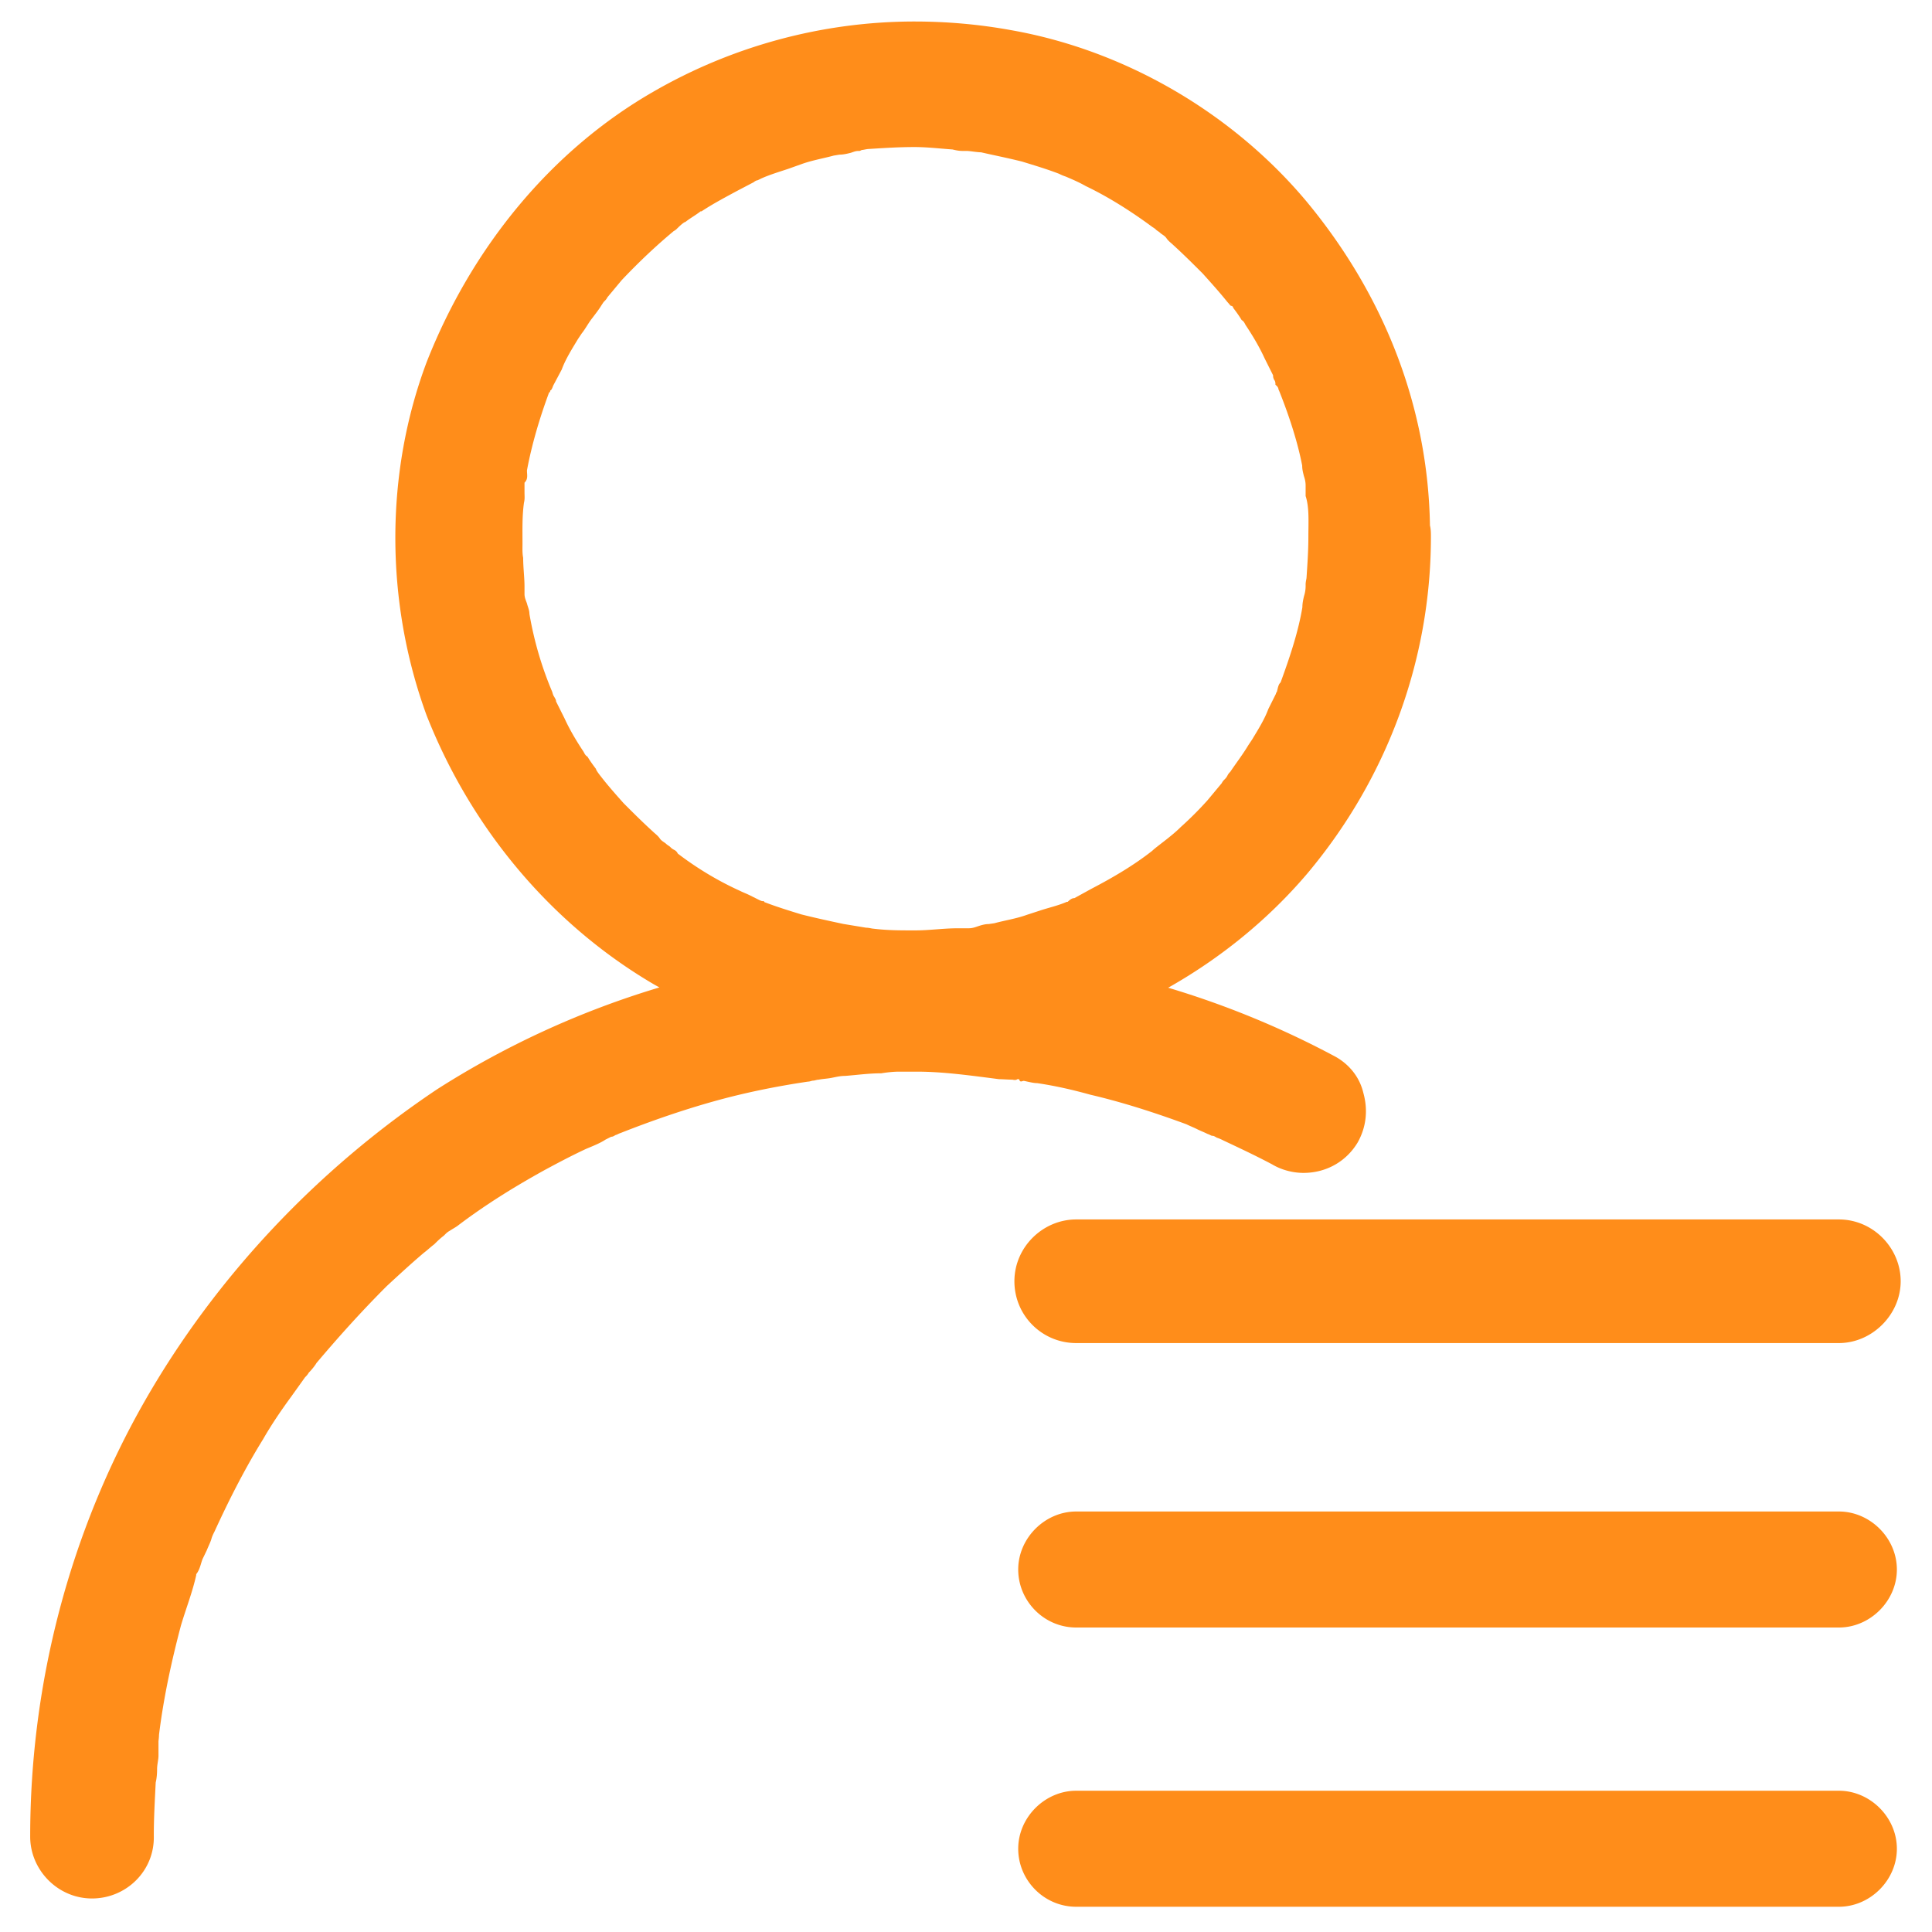 <?xml version="1.0" standalone="no"?><!DOCTYPE svg PUBLIC "-//W3C//DTD SVG 1.1//EN" "http://www.w3.org/Graphics/SVG/1.1/DTD/svg11.dtd"><svg class="icon" width="200px" height="200.00px" viewBox="0 0 1024 1024" version="1.1" xmlns="http://www.w3.org/2000/svg"><path fill="#ff8d1a" d="M708.014 560.178a476.542 476.542 0 0 0-88.858-36.666c27.852-15.704 53.156-36.284 73.736-60.514 42.34-50.402 65.522-113.404 65.522-178.422 0-2.016 0-4.03-0.502-6.046-1.008-61.996-23.69-121.468-65.522-171.87-39.312-46.876-96.27-80.138-156.752-90.722-16.63-3.026-33.766-4.538-50.904-4.538-48.89 0-96.772 13.102-138.604 37.296-53.426 30.746-95.764 81.648-119.956 143.14-22.178 58.97-22.178 127.014 0 187.496 23.688 59.978 66.024 110.378 119.956 142.132 1.114 0.652 2.25 1.262 3.374 1.896a469.312 469.312 0 0 0-117.786 53.95c-64.008 42.842-117.434 99.798-154.732 164.814C37.17 811.678 16 891.818 16 973.47c0 17.64 14.616 32.762 32.76 32.762 18.146 0 33.266-14.62 32.762-33.27 0-9.07 0.504-18.142 1.008-28.222 0.502-2.018 0.732-4.538 0.732-7.058 0-2.52 0.736-5.04 0.736-7.052V923.068c0-0.506 0.274-2.018 0.274-3.53 2.52-20.662 7.09-40.822 11.626-57.96 2.52-8.57 6.1-17.64 8.1-26.712v-0.506c2-2.52 2.37-5.542 3.378-8.062l2.192-4.54c1.006-2.52 2.104-4.534 2.61-6.55 0.504-1.51 1.05-2.52 1.554-3.53 8.066-17.64 16.656-34.272 25.728-48.884 4.03-7.058 9.084-14.62 14.626-22.18l7.566-10.582c0.504-0.506 1.516-1.516 2.018-2.52l0.506-0.508c1.008-1.008 3.024-3.528 3.528-4.534 11.086-13.108 23.186-26.716 37.298-40.828 6.552-6.048 13.106-12.092 19.656-17.64 2.016-1.51 3.53-3.022 5.544-4.534 1.51-1.516 3.024-3.026 5.04-4.538 0 0 0.504-0.502 1.008-1.01 1.006-1.008 2.016-1.51 2.016-1.51 1.51-1.01 2.52-1.512 4.032-2.522 12.6-9.578 27.216-19.15 46.37-29.738 6.552-3.524 13.106-7.052 21.672-11.084 3.53-1.516 7.56-3.028 10.584-5.042 1.008-0.506 2.016-1.008 3.024-1.516 1.006 0 1.51-0.502 2.52-1.004 0.504 0 1.006-0.508 2.52-1.01 16.632-6.55 32.762-12.098 48.888-16.63 16.128-4.54 33.266-8.066 50.402-10.588 1.008 0 2.018-0.502 2.52-0.502 1.01 0 2.018-0.506 3.026-0.506 2.52-0.502 4.536-0.502 7.056-1.004 2.52-0.508 4.538-1.01 7.058-1.01 6.552-0.508 12.6-1.382 19.152-1.382 3.024-0.502 6.55-0.876 9.576-0.876h9.074c14.112 0 28.222 2 43.85 4h0.502c1.01 0 4.54 0.25 6.552 0.25 2.018 0.504 2.52-0.25 2.52-0.25h1.008c0.502 2 1.512 0.89 2.522 0.89 2.52 0.508 5.04 1.204 7.056 1.204 10.082 1.512 19.152 3.626 28.224 6.146 15.12 3.53 31.752 8.62 50.902 15.672 2.02 1.008 3.53 1.536 5.546 2.544 2.014 1.01 3.53 1.524 5.542 2.532 1.512 0.508 2.018 1.016 2.52 1.016 1.01 0 1.512 0.504 2.522 1.012 1.51 0.502 2.52 1.01 3.528 1.512 8.57 4.032 17.138 8.064 25.704 12.604 5.042 3.022 11.09 4.538 16.636 4.538 12.094 0 22.682-6.048 28.724-16.128 4.54-8.068 5.548-17.138 3.028-26.21-2.012-8.568-7.556-15.12-14.612-19.15zM346.13 440.82c-5.544-5.04-10.584-10.08-15.626-15.12-4.032-4.536-8.066-9.072-11.592-13.608-2.016-2.52-3.024-4.034-3.024-4.538-1.51-2.016-3.024-4.032-4.536-6.55-1.008-0.504-1.514-1.512-2.016-2.52-4.034-6.048-7.56-12.096-10.08-17.64l-4.538-9.072c0-1.008-0.502-1.514-1.006-2.52 0 0-0.504-0.504-1.008-2.52-5.544-13.104-9.576-26.714-12.096-41.33 0-2.016-0.802-3.53-1.306-5.544-0.502-1.51-1.302-3.024-1.302-5.04v-4.032c0-4.536-0.712-10.08-0.712-15.12-0.504-2.52-0.356-5.04-0.356-7.56 0-7.056-0.222-14.616 0.788-21.674 0.504-2.016 0.282-3.526 0.282-5.542v-5.04c2-2.018 1.302-4.034 1.302-6.552 2.52-13.608 6.702-27.722 11.742-41.328 0.504 0 0.578-0.504 0.578-1.008 0.502 0 1.044-1.01 1.548-2.52l4.554-8.57c2.016-5.542 5.554-11.086 8.58-16.126l2.02-3.024c2.016-2.52 3.532-5.544 5.548-8.064 1.51-2.016 3.528-4.536 5.042-7.056l1.006-1.51 0.504-0.504c0.504-0.504 1.01-1.01 1.514-2.016l7.56-9.074c9.072-9.576 18.142-18.146 27.216-25.706 0.504-0.502 1.006-0.502 2.016-1.512 2.52-2.52 4.032-3.63 4.536-3.63 2.52-2.016 5.544-3.644 8.064-5.644h0.504c6.046-4 12.6-7.458 19.152-10.988l8.57-4.486c0.504-0.504 1.51-0.984 2.016-0.984l2.016-0.994c4.536-2.018 9.576-3.524 14.114-5.036l7.056-2.516c5.544-2.018 11.59-3.024 17.136-4.538l3.024-0.5c2.016 0 4.032-0.476 6.046-0.982 1.514-0.504 2.52-0.98 4.034-0.98h0.504c0.504 0 1.006-0.53 1.51-0.53s2.52-0.518 3.53-0.518c8.064-0.504 15.626-1.016 24.192-1.016 6.554 0 13.106 0.78 20.162 1.286 2.016 0.504 3.53 0.78 5.544 0.78h2.016c1.512 0 5.542 0.728 7.558 0.728 6.556 1.514 13.61 2.884 21.678 4.9 6.544 2.016 13.102 3.962 19.652 6.484 1.01 0.502 2.014 0.972 3.53 1.476 3.526 1.512 7.058 3.006 10.582 5.022 11.598 5.544 23.692 13.096 35.282 21.664l1.516 1.004 0.504 0.502c0.502 0.504 1.51 1.006 2.018 1.51 1.004 1.01 2.52 1.514 3.524 3.026 1.01 1.51 2.52 2.518 3.53 3.528 5.542 5.042 10.582 10.082 15.624 15.122 4.538 5.04 9.07 10.08 13.108 15.12 1.004 1.006 1.51 2.016 2.012 2.016 0.508 0 1.01 0.504 1.01 1.006 1.512 2.018 3.022 4.034 4.54 6.554 1.004 0.504 1.51 1.51 2.012 2.52 4.032 6.046 7.56 12.096 10.08 17.64l4.54 9.072c0 1.01 0.122 1.514 0.628 2.52 0.5 0.504 0.622 1.514 0.622 2.016v0.504c2 1.514 1.39 2.52 1.898 3.026 5.04 12.6 9.762 26.712 12.284 39.816 0 2.016 0.406 3.53 0.908 5.544 0.502 1.51 0.91 3.024 0.91 5.04v5.544c2 6.046 1.458 13.606 1.458 21.67 0 7.056-0.476 14.114-0.982 21.674 0 0.502-0.474 2.016-0.474 3.526v1.008a17.62 17.62 0 0 1-0.814 5.04c-0.502 2.016-0.91 4.032-0.91 6.046-2.014 12.098-6.002 24.7-11.542 39.82-0.502 0.502-0.986 1.006-1.486 3.022l-0.494 2.018c-0.502 0.502-0.496 1.006-0.496 1.006l-4.03 8.064c-2.02 5.544-5.544 11.09-8.568 16.13l-2.016 3.022c-3.022 5.042-6.55 9.58-9.574 14.114-0.506 0.504-1.008 1.006-1.51 2.016-0.508 1.008-1.01 1.51-1.516 2.016-0.504 0.504-1.006 1.008-1.512 2.016l-7.56 9.074a185.666 185.666 0 0 1-14.112 14.112c-2.52 2.52-5.042 4.536-7.56 6.554-4.538 3.526-6.55 5.04-7.56 6.046-9.578 7.56-20.662 14.114-32.258 20.162l-9.072 4.98c-0.502 0-1.51-0.042-3.53 1.958h-0.502c-4.538 2-9.578 3.082-14.112 4.596l-7.058 2.298c-5.542 2.016-11.59 2.914-17.132 4.424l-3.028 0.448c-2.014 0-4.032 0.614-5.542 1.116-1.51 0.504-3.028 1.118-5.04 1.118h-5.546c-8.064 0-15.12 1.122-22.68 1.122s-14.616 0.058-22.68-0.948c-0.504 0-2.016-0.476-3.53-0.476l-12.096-2c-7.056-1.514-14.112-3.016-22.176-5.032-6.554-2.016-13.106-4.03-19.656-6.55 0-0.502-0.504-0.5-1.01-0.5-0.504 0-1.51-0.504-2.52-1.008l-1.008-0.504-3.022-1.51c-2.018-1.008-3.53-1.514-5.544-2.52-11.088-5.04-22.176-11.594-32.76-19.656-0.504-1.008-1.008-1.514-2.016-2.018-1.008-0.502-1.514-1.006-2.018-1.512-0.502-0.504-1.512-1.008-2.016-1.51-1.006-1.008-2.52-1.514-3.528-3.024-1.02-1.52-2.53-2.526-3.54-3.536z m224.288 421.798h404.22c16.632 0 30.744-14.112 30.744-30.742 0-16.636-14.112-30.748-30.744-30.748h-404.22c-16.632 0-30.744 14.112-30.744 30.748 0 16.63 13.606 30.742 30.744 30.742zM570.418 711.854c-18.142 0-32.762-14.62-32.762-32.762s15.122-32.762 32.762-32.762h404.22c18.142 0 32.762 15.122 32.762 32.762s-15.122 32.762-32.762 32.762h-404.22z m0 298.764h404.22c16.632 0 30.744-14.112 30.744-30.742 0-16.636-14.112-30.748-30.744-30.748h-404.22c-16.632 0-30.744 14.112-30.744 30.748 0 16.63 13.606 30.742 30.744 30.742z" /></svg>